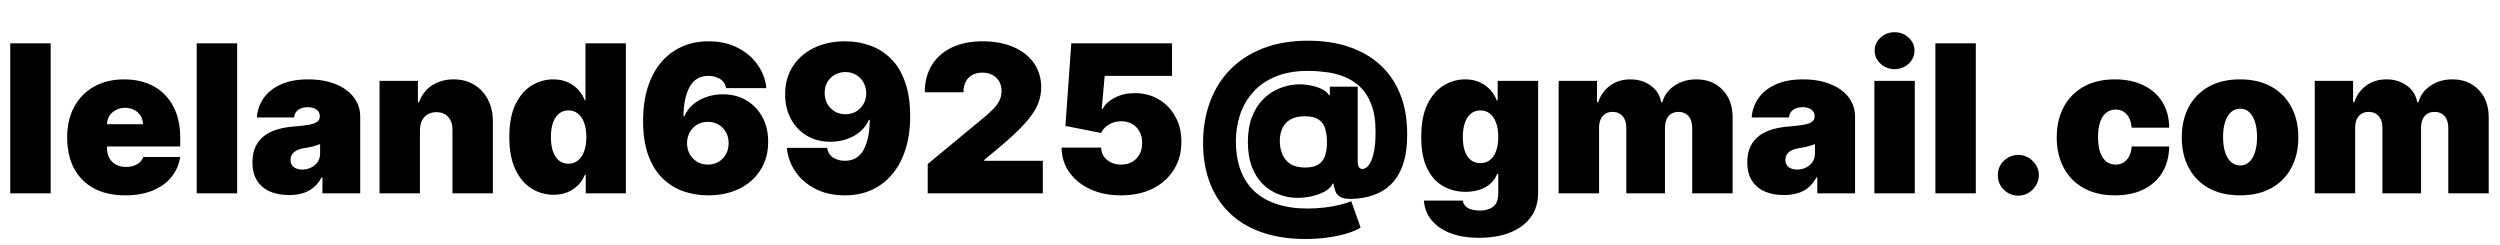<svg width="194" height="19" viewBox="0 0 194 19" fill="none" xmlns="http://www.w3.org/2000/svg">
<path d="M3.932 3.364V15H0.795V3.364H3.932ZM9.712 15.159C8.78 15.159 7.977 14.981 7.303 14.625C6.632 14.265 6.115 13.75 5.751 13.079C5.392 12.405 5.212 11.598 5.212 10.659C5.212 9.758 5.393 8.97 5.757 8.295C6.121 7.621 6.634 7.097 7.297 6.722C7.96 6.347 8.742 6.159 9.643 6.159C10.303 6.159 10.899 6.261 11.433 6.466C11.967 6.67 12.424 6.968 12.803 7.358C13.181 7.744 13.473 8.214 13.678 8.767C13.882 9.32 13.984 9.943 13.984 10.636V11.364H6.189V9.636H11.098C11.094 9.386 11.03 9.167 10.905 8.977C10.784 8.784 10.619 8.634 10.411 8.528C10.206 8.419 9.973 8.364 9.712 8.364C9.458 8.364 9.225 8.419 9.013 8.528C8.801 8.634 8.63 8.782 8.501 8.972C8.376 9.161 8.31 9.383 8.303 9.636V11.5C8.303 11.78 8.361 12.03 8.479 12.25C8.596 12.47 8.765 12.642 8.984 12.767C9.204 12.892 9.469 12.954 9.78 12.954C9.996 12.954 10.193 12.924 10.371 12.864C10.553 12.803 10.708 12.716 10.837 12.602C10.965 12.485 11.06 12.345 11.121 12.182H13.984C13.886 12.788 13.653 13.314 13.286 13.761C12.918 14.204 12.431 14.549 11.825 14.796C11.223 15.038 10.518 15.159 9.712 15.159ZM18.401 3.364V15H15.264V3.364H18.401ZM22.43 15.136C21.874 15.136 21.381 15.046 20.953 14.864C20.529 14.678 20.195 14.398 19.953 14.023C19.711 13.648 19.59 13.171 19.59 12.591C19.59 12.114 19.671 11.706 19.834 11.369C19.997 11.028 20.224 10.75 20.516 10.534C20.807 10.318 21.146 10.153 21.533 10.04C21.923 9.926 22.343 9.852 22.794 9.818C23.283 9.78 23.675 9.735 23.97 9.682C24.269 9.625 24.485 9.547 24.618 9.449C24.75 9.347 24.817 9.212 24.817 9.045V9.023C24.817 8.795 24.73 8.621 24.555 8.5C24.381 8.379 24.158 8.318 23.885 8.318C23.586 8.318 23.341 8.384 23.152 8.517C22.966 8.646 22.855 8.845 22.817 9.114H19.93C19.968 8.583 20.137 8.095 20.436 7.648C20.739 7.197 21.18 6.837 21.76 6.568C22.34 6.295 23.063 6.159 23.93 6.159C24.555 6.159 25.116 6.233 25.612 6.381C26.108 6.525 26.531 6.727 26.879 6.989C27.228 7.246 27.493 7.549 27.675 7.898C27.86 8.242 27.953 8.617 27.953 9.023V15H25.021V13.773H24.953C24.779 14.098 24.567 14.362 24.317 14.562C24.07 14.763 23.788 14.909 23.47 15C23.156 15.091 22.809 15.136 22.43 15.136ZM23.453 13.159C23.692 13.159 23.915 13.11 24.124 13.011C24.336 12.913 24.508 12.771 24.641 12.585C24.773 12.4 24.84 12.174 24.84 11.909V11.182C24.756 11.216 24.667 11.248 24.572 11.278C24.482 11.309 24.383 11.337 24.277 11.364C24.175 11.39 24.065 11.415 23.947 11.438C23.834 11.46 23.715 11.481 23.59 11.5C23.347 11.538 23.148 11.6 22.993 11.688C22.841 11.771 22.728 11.875 22.652 12C22.58 12.121 22.544 12.258 22.544 12.409C22.544 12.652 22.629 12.837 22.8 12.966C22.97 13.095 23.188 13.159 23.453 13.159ZM32.588 10.091V15H29.452V6.273H32.429V7.932H32.52C32.709 7.379 33.043 6.945 33.52 6.631C34.001 6.316 34.562 6.159 35.202 6.159C35.819 6.159 36.355 6.301 36.81 6.585C37.268 6.866 37.622 7.252 37.872 7.744C38.126 8.237 38.251 8.799 38.247 9.432V15H35.111V10.091C35.115 9.659 35.005 9.32 34.781 9.074C34.562 8.828 34.255 8.705 33.861 8.705C33.603 8.705 33.378 8.761 33.185 8.875C32.995 8.985 32.849 9.144 32.747 9.352C32.645 9.557 32.592 9.803 32.588 10.091ZM42.955 15.114C42.333 15.114 41.761 14.951 41.239 14.625C40.72 14.299 40.303 13.805 39.989 13.142C39.678 12.479 39.523 11.644 39.523 10.636C39.523 9.583 39.686 8.727 40.011 8.068C40.341 7.409 40.765 6.926 41.284 6.619C41.807 6.312 42.356 6.159 42.932 6.159C43.364 6.159 43.742 6.235 44.068 6.386C44.394 6.534 44.667 6.733 44.886 6.983C45.106 7.229 45.273 7.5 45.386 7.795H45.432V3.364H48.568V15H45.455V13.568H45.386C45.265 13.864 45.091 14.129 44.864 14.364C44.64 14.595 44.367 14.778 44.045 14.915C43.727 15.047 43.364 15.114 42.955 15.114ZM44.114 12.704C44.401 12.704 44.648 12.621 44.852 12.454C45.061 12.284 45.22 12.046 45.33 11.739C45.443 11.428 45.5 11.061 45.5 10.636C45.5 10.204 45.443 9.835 45.33 9.528C45.22 9.218 45.061 8.981 44.852 8.818C44.648 8.652 44.401 8.568 44.114 8.568C43.826 8.568 43.58 8.652 43.375 8.818C43.174 8.981 43.019 9.218 42.909 9.528C42.803 9.835 42.75 10.204 42.75 10.636C42.75 11.068 42.803 11.439 42.909 11.75C43.019 12.057 43.174 12.294 43.375 12.46C43.58 12.623 43.826 12.704 44.114 12.704ZM54.949 15.159C54.271 15.159 53.627 15.053 53.017 14.841C52.411 14.625 51.873 14.286 51.403 13.824C50.934 13.362 50.564 12.759 50.295 12.017C50.03 11.275 49.9 10.375 49.903 9.318C49.907 8.375 50.028 7.527 50.267 6.773C50.51 6.019 50.852 5.377 51.295 4.847C51.742 4.316 52.276 3.911 52.898 3.631C53.519 3.347 54.21 3.205 54.972 3.205C55.828 3.205 56.581 3.369 57.233 3.699C57.885 4.028 58.403 4.47 58.79 5.023C59.18 5.572 59.407 6.178 59.472 6.841H56.358C56.286 6.511 56.119 6.271 55.858 6.119C55.6 5.964 55.305 5.886 54.972 5.886C54.309 5.886 53.822 6.174 53.511 6.75C53.205 7.326 53.047 8.083 53.04 9.023H53.108C53.256 8.667 53.479 8.362 53.778 8.108C54.078 7.854 54.426 7.659 54.824 7.523C55.222 7.386 55.642 7.318 56.085 7.318C56.79 7.318 57.405 7.477 57.932 7.795C58.462 8.114 58.875 8.549 59.17 9.102C59.466 9.655 59.612 10.288 59.608 11C59.612 11.833 59.415 12.562 59.017 13.188C58.623 13.812 58.076 14.297 57.375 14.642C56.674 14.987 55.865 15.159 54.949 15.159ZM54.926 12.773C55.24 12.773 55.519 12.701 55.761 12.557C56.008 12.413 56.199 12.216 56.335 11.966C56.475 11.716 56.544 11.432 56.54 11.114C56.544 10.792 56.475 10.508 56.335 10.261C56.199 10.011 56.008 9.814 55.761 9.67C55.519 9.527 55.24 9.455 54.926 9.455C54.695 9.455 54.481 9.496 54.284 9.58C54.091 9.659 53.922 9.775 53.778 9.926C53.635 10.074 53.521 10.25 53.438 10.454C53.358 10.655 53.316 10.875 53.312 11.114C53.316 11.432 53.388 11.716 53.528 11.966C53.669 12.216 53.86 12.413 54.102 12.557C54.345 12.701 54.619 12.773 54.926 12.773ZM65.584 3.205C66.262 3.205 66.904 3.312 67.51 3.528C68.116 3.741 68.652 4.076 69.118 4.534C69.588 4.992 69.955 5.591 70.22 6.33C70.489 7.064 70.626 7.955 70.629 9C70.633 9.955 70.514 10.812 70.271 11.574C70.033 12.331 69.69 12.977 69.243 13.511C68.8 14.046 68.266 14.454 67.641 14.739C67.019 15.019 66.326 15.159 65.561 15.159C64.701 15.159 63.946 14.994 63.294 14.665C62.642 14.335 62.124 13.892 61.737 13.335C61.351 12.778 61.126 12.159 61.061 11.477H64.175C64.251 11.829 64.417 12.085 64.675 12.244C64.932 12.4 65.228 12.477 65.561 12.477C66.228 12.477 66.715 12.189 67.021 11.614C67.332 11.034 67.489 10.261 67.493 9.295H67.425C67.277 9.652 67.053 9.956 66.754 10.21C66.455 10.464 66.106 10.659 65.709 10.796C65.311 10.932 64.891 11 64.447 11C63.747 11 63.133 10.843 62.606 10.528C62.08 10.21 61.669 9.777 61.374 9.227C61.078 8.674 60.928 8.045 60.925 7.341C60.921 6.515 61.116 5.792 61.51 5.17C61.904 4.549 62.451 4.066 63.152 3.722C63.853 3.377 64.663 3.205 65.584 3.205ZM65.606 5.591C65.292 5.591 65.012 5.663 64.766 5.807C64.523 5.951 64.332 6.146 64.192 6.392C64.055 6.638 63.989 6.917 63.993 7.227C63.997 7.538 64.067 7.816 64.203 8.062C64.343 8.309 64.533 8.504 64.771 8.648C65.014 8.792 65.292 8.864 65.606 8.864C65.838 8.864 66.052 8.824 66.249 8.744C66.445 8.661 66.616 8.545 66.76 8.398C66.908 8.246 67.021 8.072 67.101 7.875C67.184 7.674 67.224 7.458 67.22 7.227C67.216 6.917 67.144 6.638 67.004 6.392C66.864 6.146 66.673 5.951 66.43 5.807C66.188 5.663 65.913 5.591 65.606 5.591ZM71.992 15V12.727L76.332 9.136C76.62 8.898 76.867 8.674 77.071 8.466C77.279 8.254 77.438 8.036 77.548 7.812C77.662 7.589 77.719 7.341 77.719 7.068C77.719 6.769 77.654 6.513 77.526 6.301C77.401 6.089 77.226 5.926 77.003 5.812C76.779 5.695 76.522 5.636 76.23 5.636C75.938 5.636 75.681 5.695 75.457 5.812C75.238 5.93 75.067 6.102 74.946 6.33C74.825 6.557 74.764 6.833 74.764 7.159H71.764C71.764 6.341 71.948 5.636 72.315 5.045C72.683 4.455 73.202 4 73.872 3.682C74.543 3.364 75.329 3.205 76.23 3.205C77.162 3.205 77.969 3.354 78.651 3.653C79.336 3.949 79.865 4.366 80.236 4.903C80.611 5.441 80.798 6.072 80.798 6.795C80.798 7.242 80.706 7.688 80.52 8.131C80.334 8.57 80.001 9.057 79.52 9.591C79.039 10.125 78.355 10.761 77.469 11.5L76.378 12.409V12.477H80.923V15H71.992ZM86.994 15.159C86.1 15.159 85.307 15.002 84.614 14.688C83.924 14.369 83.381 13.932 82.983 13.375C82.589 12.818 82.388 12.178 82.381 11.454H85.449C85.46 11.856 85.615 12.176 85.915 12.415C86.218 12.653 86.578 12.773 86.994 12.773C87.316 12.773 87.6 12.704 87.847 12.568C88.093 12.428 88.286 12.231 88.426 11.977C88.566 11.723 88.635 11.428 88.631 11.091C88.635 10.75 88.566 10.454 88.426 10.204C88.286 9.951 88.093 9.756 87.847 9.619C87.6 9.479 87.316 9.409 86.994 9.409C86.661 9.409 86.352 9.491 86.068 9.653C85.788 9.812 85.581 10.034 85.449 10.318L82.676 9.773L83.131 3.364H90.949V5.886H85.722L85.494 8.455H85.562C85.744 8.102 86.059 7.811 86.506 7.58C86.953 7.345 87.472 7.227 88.062 7.227C88.756 7.227 89.373 7.388 89.915 7.71C90.46 8.032 90.89 8.477 91.204 9.045C91.523 9.61 91.68 10.261 91.676 11C91.68 11.811 91.487 12.53 91.097 13.159C90.71 13.784 90.167 14.275 89.466 14.631C88.765 14.983 87.941 15.159 86.994 15.159ZM101.288 18.546C100.046 18.546 98.934 18.377 97.953 18.04C96.976 17.706 96.146 17.218 95.465 16.574C94.783 15.93 94.262 15.148 93.902 14.227C93.542 13.307 93.36 12.261 93.356 11.091C93.36 9.924 93.542 8.858 93.902 7.892C94.262 6.922 94.788 6.085 95.481 5.381C96.178 4.672 97.033 4.125 98.044 3.739C99.055 3.352 100.213 3.159 101.516 3.159C102.69 3.159 103.749 3.32 104.692 3.642C105.639 3.96 106.447 4.43 107.118 5.051C107.792 5.669 108.307 6.428 108.663 7.33C109.023 8.231 109.201 9.265 109.197 10.432C109.201 11.227 109.118 11.924 108.947 12.523C108.777 13.117 108.525 13.619 108.192 14.028C107.858 14.438 107.449 14.756 106.964 14.983C106.483 15.21 105.932 15.352 105.311 15.409C104.754 15.462 104.355 15.436 104.112 15.329C103.87 15.223 103.713 15.072 103.641 14.875C103.569 14.678 103.512 14.47 103.47 14.25H103.402C103.315 14.485 103.112 14.689 102.794 14.864C102.476 15.038 102.101 15.169 101.669 15.256C101.237 15.343 100.807 15.371 100.379 15.341C99.963 15.311 99.546 15.21 99.129 15.04C98.713 14.869 98.33 14.614 97.981 14.273C97.637 13.932 97.36 13.494 97.152 12.96C96.944 12.422 96.838 11.777 96.834 11.023C96.838 10.265 96.942 9.621 97.146 9.091C97.355 8.561 97.622 8.123 97.947 7.778C98.277 7.434 98.631 7.169 99.01 6.983C99.392 6.797 99.758 6.674 100.107 6.614C100.565 6.53 101.01 6.521 101.442 6.585C101.874 6.646 102.241 6.75 102.544 6.898C102.847 7.042 103.035 7.197 103.107 7.364H103.197V6.727H105.357V12.546C105.364 12.773 105.402 12.924 105.47 13C105.542 13.076 105.625 13.114 105.72 13.114C105.898 13.114 106.065 13.011 106.22 12.807C106.379 12.598 106.506 12.282 106.601 11.858C106.699 11.43 106.747 10.886 106.743 10.227C106.747 9.379 106.637 8.67 106.413 8.102C106.194 7.53 105.898 7.072 105.527 6.727C105.156 6.379 104.741 6.117 104.283 5.943C103.828 5.765 103.36 5.648 102.879 5.591C102.398 5.53 101.944 5.5 101.516 5.5C100.535 5.5 99.69 5.648 98.981 5.943C98.277 6.235 97.697 6.636 97.243 7.148C96.788 7.655 96.451 8.237 96.231 8.892C96.016 9.544 95.906 10.231 95.902 10.954C95.906 11.807 96.029 12.559 96.271 13.21C96.517 13.862 96.876 14.407 97.345 14.847C97.819 15.286 98.4 15.617 99.09 15.841C99.783 16.068 100.576 16.182 101.47 16.182C101.921 16.182 102.358 16.155 102.783 16.102C103.207 16.053 103.597 15.985 103.953 15.898C104.309 15.814 104.61 15.72 104.857 15.614L105.584 17.659C105.345 17.818 105.01 17.964 104.578 18.097C104.15 18.233 103.654 18.341 103.089 18.421C102.529 18.504 101.929 18.546 101.288 18.546ZM101.288 13C101.724 13 102.065 12.921 102.311 12.761C102.561 12.598 102.735 12.364 102.834 12.057C102.936 11.746 102.982 11.371 102.97 10.932C102.966 10.598 102.923 10.288 102.839 10C102.76 9.708 102.597 9.473 102.351 9.295C102.108 9.114 101.739 9.023 101.243 9.023C100.83 9.023 100.48 9.097 100.192 9.244C99.908 9.388 99.69 9.604 99.538 9.892C99.391 10.176 99.315 10.53 99.311 10.954C99.315 11.303 99.377 11.634 99.499 11.949C99.624 12.259 99.828 12.513 100.112 12.71C100.4 12.903 100.792 13 101.288 13ZM114.766 18.454C113.891 18.454 113.141 18.329 112.516 18.079C111.894 17.833 111.411 17.492 111.067 17.057C110.726 16.625 110.535 16.129 110.493 15.568H113.516C113.546 15.754 113.622 15.903 113.743 16.017C113.864 16.131 114.019 16.212 114.209 16.261C114.402 16.314 114.618 16.341 114.857 16.341C115.262 16.341 115.597 16.242 115.862 16.046C116.131 15.848 116.266 15.492 116.266 14.977V13.5H116.175C116.061 13.796 115.887 14.047 115.652 14.256C115.417 14.46 115.135 14.617 114.805 14.727C114.476 14.833 114.114 14.886 113.72 14.886C113.099 14.886 112.527 14.742 112.004 14.454C111.485 14.167 111.069 13.71 110.754 13.085C110.444 12.46 110.288 11.644 110.288 10.636C110.288 9.583 110.451 8.727 110.777 8.068C111.107 7.409 111.531 6.926 112.05 6.619C112.572 6.312 113.122 6.159 113.697 6.159C114.129 6.159 114.508 6.235 114.834 6.386C115.16 6.534 115.432 6.733 115.652 6.983C115.872 7.229 116.038 7.5 116.152 7.795H116.22V6.273H119.357V14.977C119.357 15.716 119.165 16.343 118.783 16.858C118.404 17.377 117.87 17.773 117.18 18.046C116.491 18.318 115.686 18.454 114.766 18.454ZM114.879 12.659C115.167 12.659 115.413 12.579 115.618 12.421C115.826 12.258 115.985 12.027 116.095 11.727C116.209 11.424 116.266 11.061 116.266 10.636C116.266 10.204 116.209 9.835 116.095 9.528C115.985 9.218 115.826 8.981 115.618 8.818C115.413 8.652 115.167 8.568 114.879 8.568C114.591 8.568 114.345 8.652 114.141 8.818C113.94 8.981 113.785 9.218 113.675 9.528C113.569 9.835 113.516 10.204 113.516 10.636C113.516 11.068 113.569 11.436 113.675 11.739C113.785 12.038 113.94 12.267 114.141 12.426C114.345 12.581 114.591 12.659 114.879 12.659ZM120.952 15V6.273H123.929V7.932H124.02C124.202 7.386 124.512 6.955 124.952 6.636C125.391 6.318 125.914 6.159 126.52 6.159C127.134 6.159 127.662 6.322 128.105 6.648C128.548 6.97 128.815 7.398 128.906 7.932H128.997C129.145 7.398 129.459 6.97 129.94 6.648C130.421 6.322 130.986 6.159 131.634 6.159C132.471 6.159 133.149 6.428 133.668 6.966C134.19 7.504 134.452 8.22 134.452 9.114V15H131.315V9.909C131.315 9.527 131.219 9.227 131.026 9.011C130.832 8.792 130.573 8.682 130.247 8.682C129.925 8.682 129.67 8.792 129.48 9.011C129.295 9.227 129.202 9.527 129.202 9.909V15H126.202V9.909C126.202 9.527 126.105 9.227 125.912 9.011C125.719 8.792 125.459 8.682 125.134 8.682C124.918 8.682 124.732 8.731 124.577 8.83C124.421 8.928 124.3 9.07 124.213 9.256C124.13 9.438 124.088 9.655 124.088 9.909V15H120.952ZM138.43 15.136C137.874 15.136 137.381 15.046 136.953 14.864C136.529 14.678 136.196 14.398 135.953 14.023C135.711 13.648 135.589 13.171 135.589 12.591C135.589 12.114 135.671 11.706 135.834 11.369C135.997 11.028 136.224 10.75 136.516 10.534C136.807 10.318 137.146 10.153 137.533 10.04C137.923 9.926 138.343 9.852 138.794 9.818C139.283 9.78 139.675 9.735 139.97 9.682C140.269 9.625 140.485 9.547 140.618 9.449C140.75 9.347 140.817 9.212 140.817 9.045V9.023C140.817 8.795 140.73 8.621 140.555 8.5C140.381 8.379 140.158 8.318 139.885 8.318C139.586 8.318 139.341 8.384 139.152 8.517C138.966 8.646 138.855 8.845 138.817 9.114H135.93C135.968 8.583 136.137 8.095 136.436 7.648C136.739 7.197 137.18 6.837 137.76 6.568C138.339 6.295 139.063 6.159 139.93 6.159C140.555 6.159 141.116 6.233 141.612 6.381C142.108 6.525 142.531 6.727 142.879 6.989C143.228 7.246 143.493 7.549 143.675 7.898C143.86 8.242 143.953 8.617 143.953 9.023V15H141.021V13.773H140.953C140.779 14.098 140.567 14.362 140.317 14.562C140.071 14.763 139.788 14.909 139.47 15C139.156 15.091 138.809 15.136 138.43 15.136ZM139.453 13.159C139.692 13.159 139.915 13.11 140.124 13.011C140.336 12.913 140.508 12.771 140.641 12.585C140.773 12.4 140.839 12.174 140.839 11.909V11.182C140.756 11.216 140.667 11.248 140.572 11.278C140.482 11.309 140.383 11.337 140.277 11.364C140.175 11.39 140.065 11.415 139.947 11.438C139.834 11.46 139.714 11.481 139.589 11.5C139.347 11.538 139.148 11.6 138.993 11.688C138.841 11.771 138.728 11.875 138.652 12C138.58 12.121 138.544 12.258 138.544 12.409C138.544 12.652 138.629 12.837 138.8 12.966C138.97 13.095 139.188 13.159 139.453 13.159ZM145.452 15V6.273H148.588V15H145.452ZM147.02 5.364C146.596 5.364 146.232 5.223 145.929 4.943C145.626 4.663 145.474 4.326 145.474 3.932C145.474 3.538 145.626 3.201 145.929 2.92C146.232 2.64 146.596 2.5 147.02 2.5C147.448 2.5 147.812 2.64 148.111 2.92C148.414 3.201 148.565 3.538 148.565 3.932C148.565 4.326 148.414 4.663 148.111 4.943C147.812 5.223 147.448 5.364 147.02 5.364ZM153.322 3.364V15H150.186V3.364H153.322ZM156.625 15.182C156.186 15.182 155.809 15.028 155.494 14.722C155.184 14.411 155.03 14.034 155.034 13.591C155.03 13.159 155.184 12.79 155.494 12.483C155.809 12.176 156.186 12.023 156.625 12.023C157.042 12.023 157.409 12.176 157.727 12.483C158.049 12.79 158.212 13.159 158.216 13.591C158.212 13.886 158.134 14.155 157.983 14.398C157.835 14.636 157.642 14.828 157.403 14.972C157.165 15.112 156.905 15.182 156.625 15.182ZM164.125 15.159C163.178 15.159 162.367 14.972 161.693 14.597C161.019 14.218 160.502 13.691 160.142 13.017C159.782 12.339 159.602 11.553 159.602 10.659C159.602 9.765 159.782 8.981 160.142 8.307C160.502 7.629 161.019 7.102 161.693 6.727C162.367 6.348 163.178 6.159 164.125 6.159C164.981 6.159 165.722 6.314 166.347 6.625C166.975 6.932 167.462 7.367 167.807 7.932C168.152 8.492 168.326 9.152 168.33 9.909H165.42C165.379 9.451 165.246 9.102 165.023 8.864C164.803 8.621 164.519 8.5 164.17 8.5C163.898 8.5 163.659 8.58 163.455 8.739C163.25 8.894 163.091 9.131 162.977 9.449C162.864 9.763 162.807 10.159 162.807 10.636C162.807 11.114 162.864 11.511 162.977 11.829C163.091 12.144 163.25 12.381 163.455 12.54C163.659 12.695 163.898 12.773 164.17 12.773C164.402 12.773 164.606 12.72 164.784 12.614C164.962 12.504 165.106 12.345 165.216 12.136C165.33 11.924 165.398 11.667 165.42 11.364H168.33C168.318 12.133 168.142 12.803 167.801 13.375C167.46 13.943 166.977 14.383 166.352 14.693C165.731 15.004 164.989 15.159 164.125 15.159ZM173.828 15.159C172.881 15.159 172.071 14.972 171.396 14.597C170.722 14.218 170.205 13.691 169.845 13.017C169.485 12.339 169.305 11.553 169.305 10.659C169.305 9.765 169.485 8.981 169.845 8.307C170.205 7.629 170.722 7.102 171.396 6.727C172.071 6.348 172.881 6.159 173.828 6.159C174.775 6.159 175.586 6.348 176.26 6.727C176.934 7.102 177.451 7.629 177.811 8.307C178.171 8.981 178.351 9.765 178.351 10.659C178.351 11.553 178.171 12.339 177.811 13.017C177.451 13.691 176.934 14.218 176.26 14.597C175.586 14.972 174.775 15.159 173.828 15.159ZM173.851 12.841C174.116 12.841 174.345 12.752 174.538 12.574C174.732 12.396 174.881 12.142 174.987 11.812C175.093 11.483 175.146 11.091 175.146 10.636C175.146 10.178 175.093 9.786 174.987 9.46C174.881 9.131 174.732 8.877 174.538 8.699C174.345 8.521 174.116 8.432 173.851 8.432C173.571 8.432 173.33 8.521 173.129 8.699C172.929 8.877 172.775 9.131 172.669 9.46C172.563 9.786 172.51 10.178 172.51 10.636C172.51 11.091 172.563 11.483 172.669 11.812C172.775 12.142 172.929 12.396 173.129 12.574C173.33 12.752 173.571 12.841 173.851 12.841ZM179.624 15V6.273H182.601V7.932H182.692C182.874 7.386 183.184 6.955 183.624 6.636C184.063 6.318 184.586 6.159 185.192 6.159C185.805 6.159 186.334 6.322 186.777 6.648C187.22 6.97 187.487 7.398 187.578 7.932H187.669C187.817 7.398 188.131 6.97 188.612 6.648C189.093 6.322 189.658 6.159 190.305 6.159C191.143 6.159 191.821 6.428 192.339 6.966C192.862 7.504 193.124 8.22 193.124 9.114V15H189.987V9.909C189.987 9.527 189.891 9.227 189.697 9.011C189.504 8.792 189.245 8.682 188.919 8.682C188.597 8.682 188.341 8.792 188.152 9.011C187.966 9.227 187.874 9.527 187.874 9.909V15H184.874V9.909C184.874 9.527 184.777 9.227 184.584 9.011C184.391 8.792 184.131 8.682 183.805 8.682C183.589 8.682 183.404 8.731 183.249 8.83C183.093 8.928 182.972 9.07 182.885 9.256C182.802 9.438 182.76 9.655 182.76 9.909V15H179.624Z" fill="black"/>
</svg>
